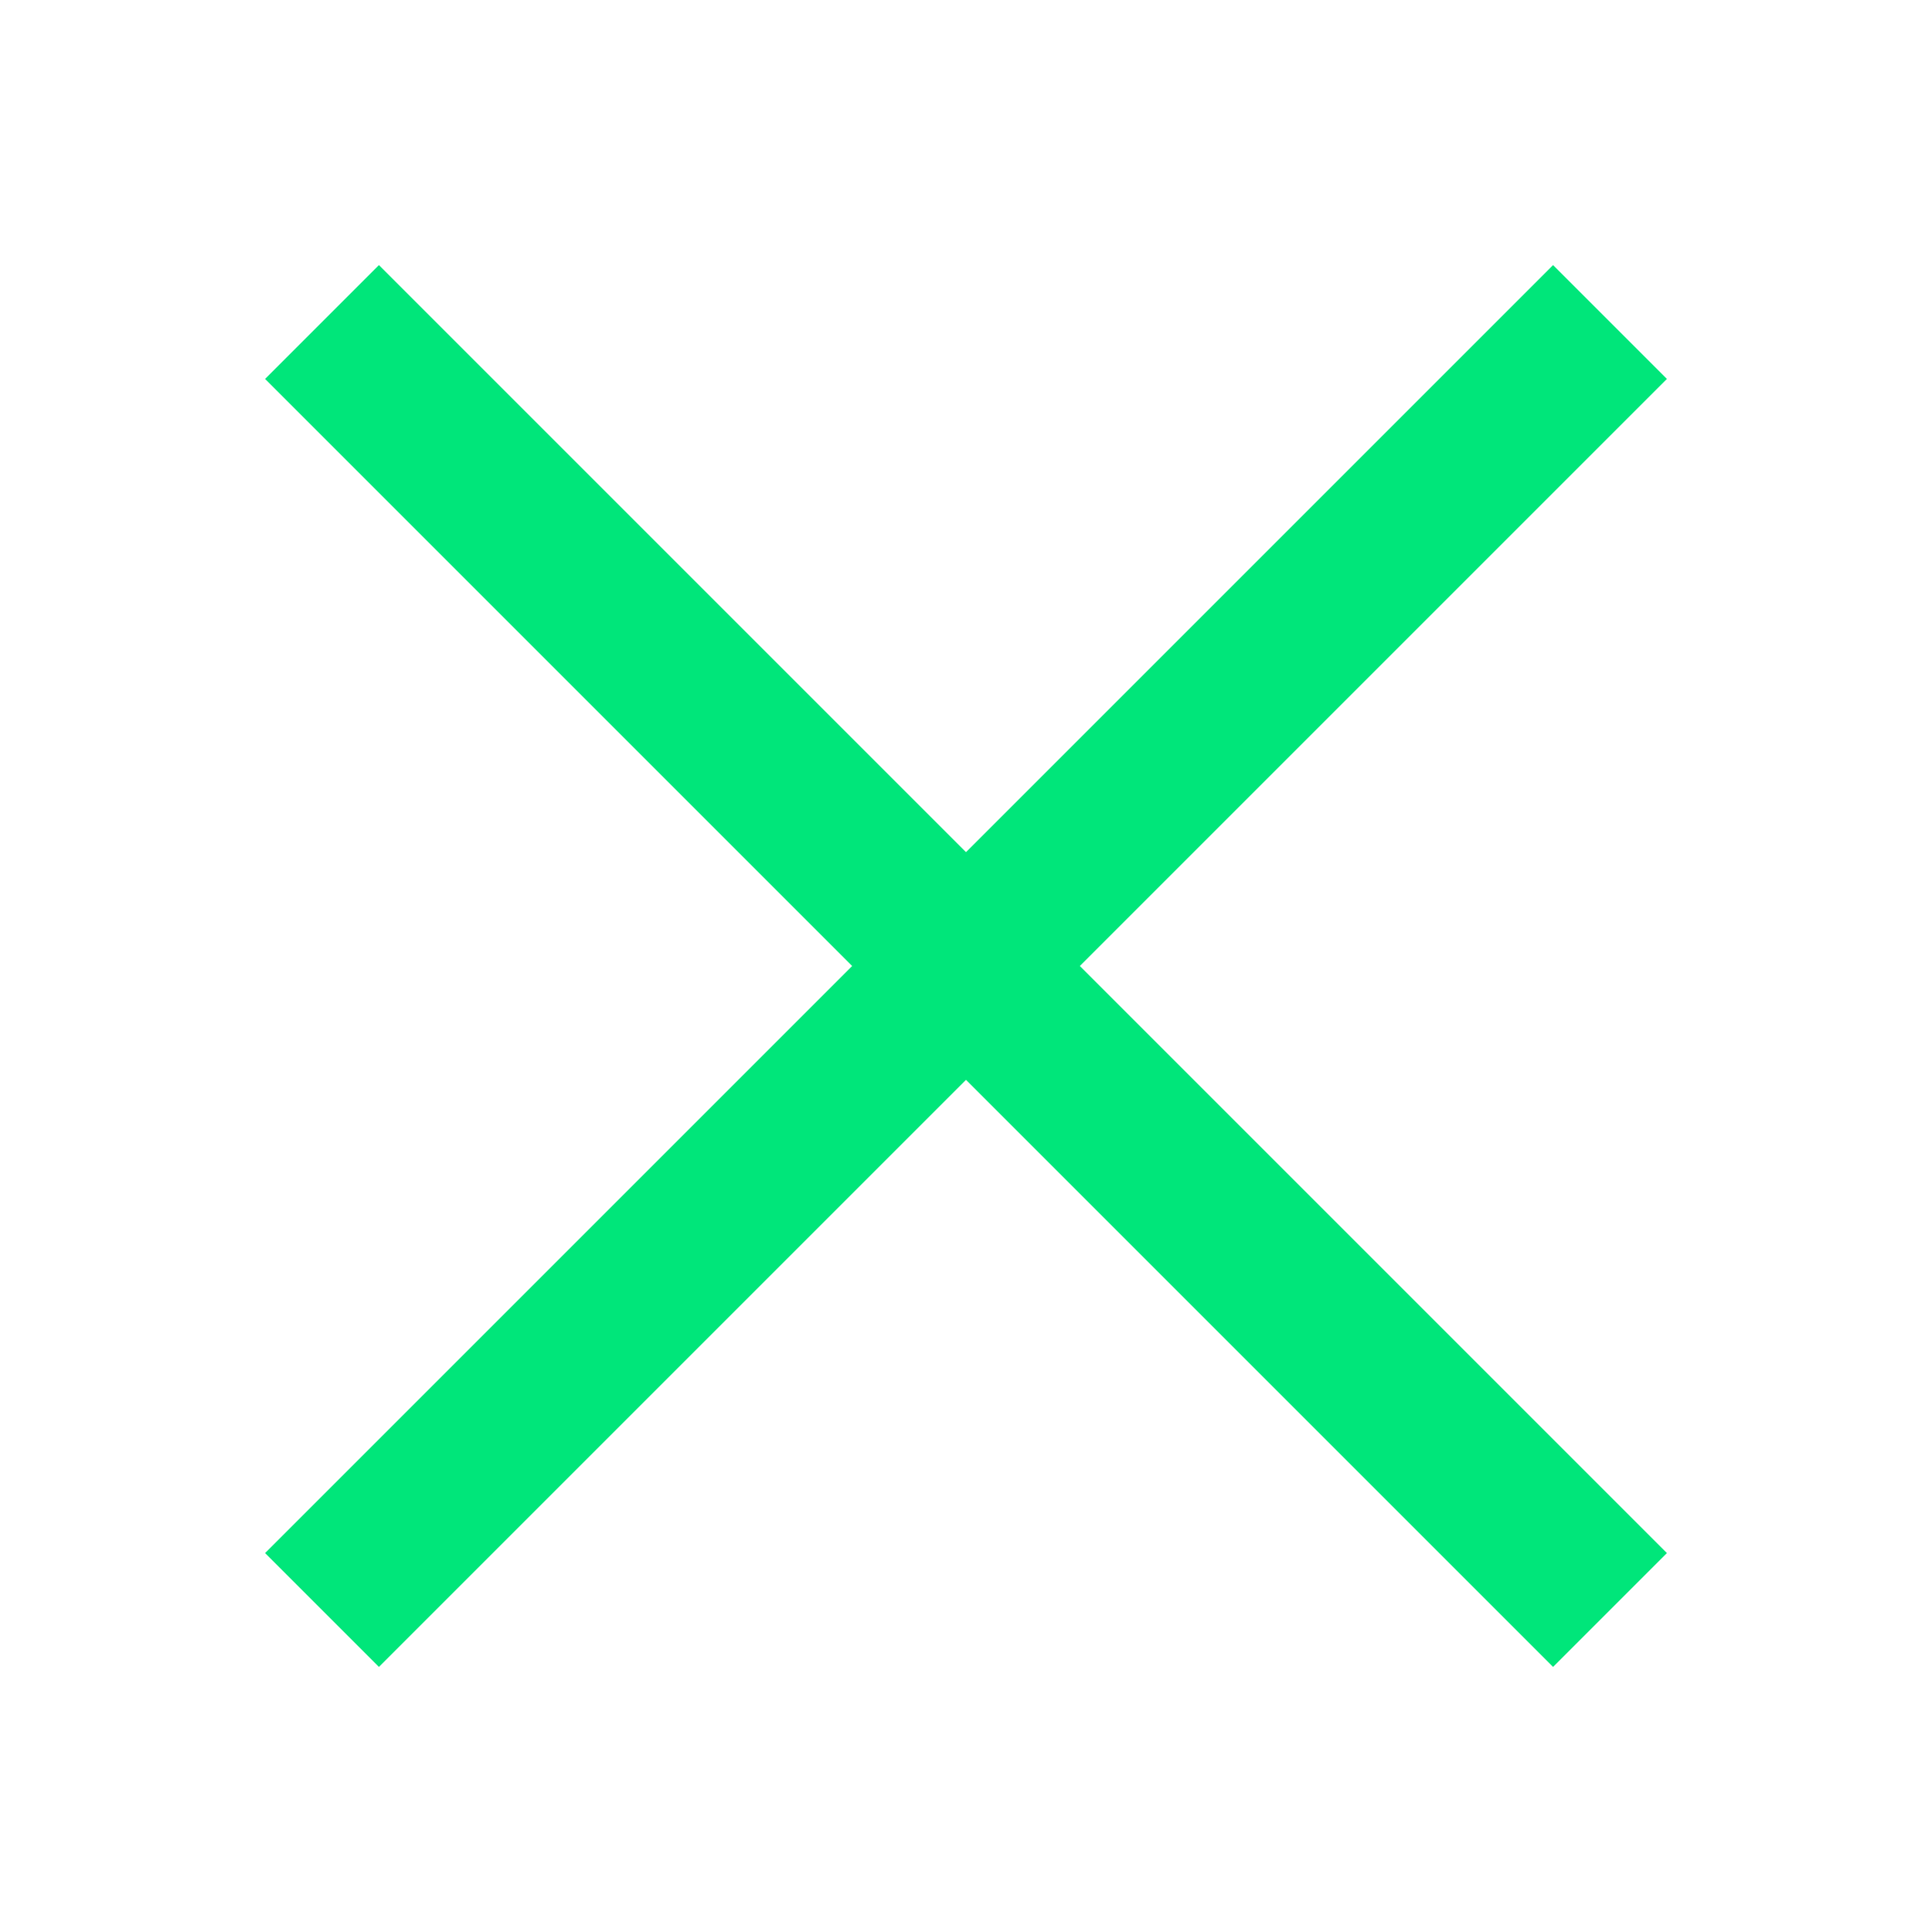 <svg fill="#00e67a" xmlns="http://www.w3.org/2000/svg"  viewBox="0 0 24 24" width="24px" height="24px"><path fill="none" stroke="#00e67a" stroke-miterlimit="10" stroke-width="2" d="M4 4L20 20M20 4L4 20"/></svg>